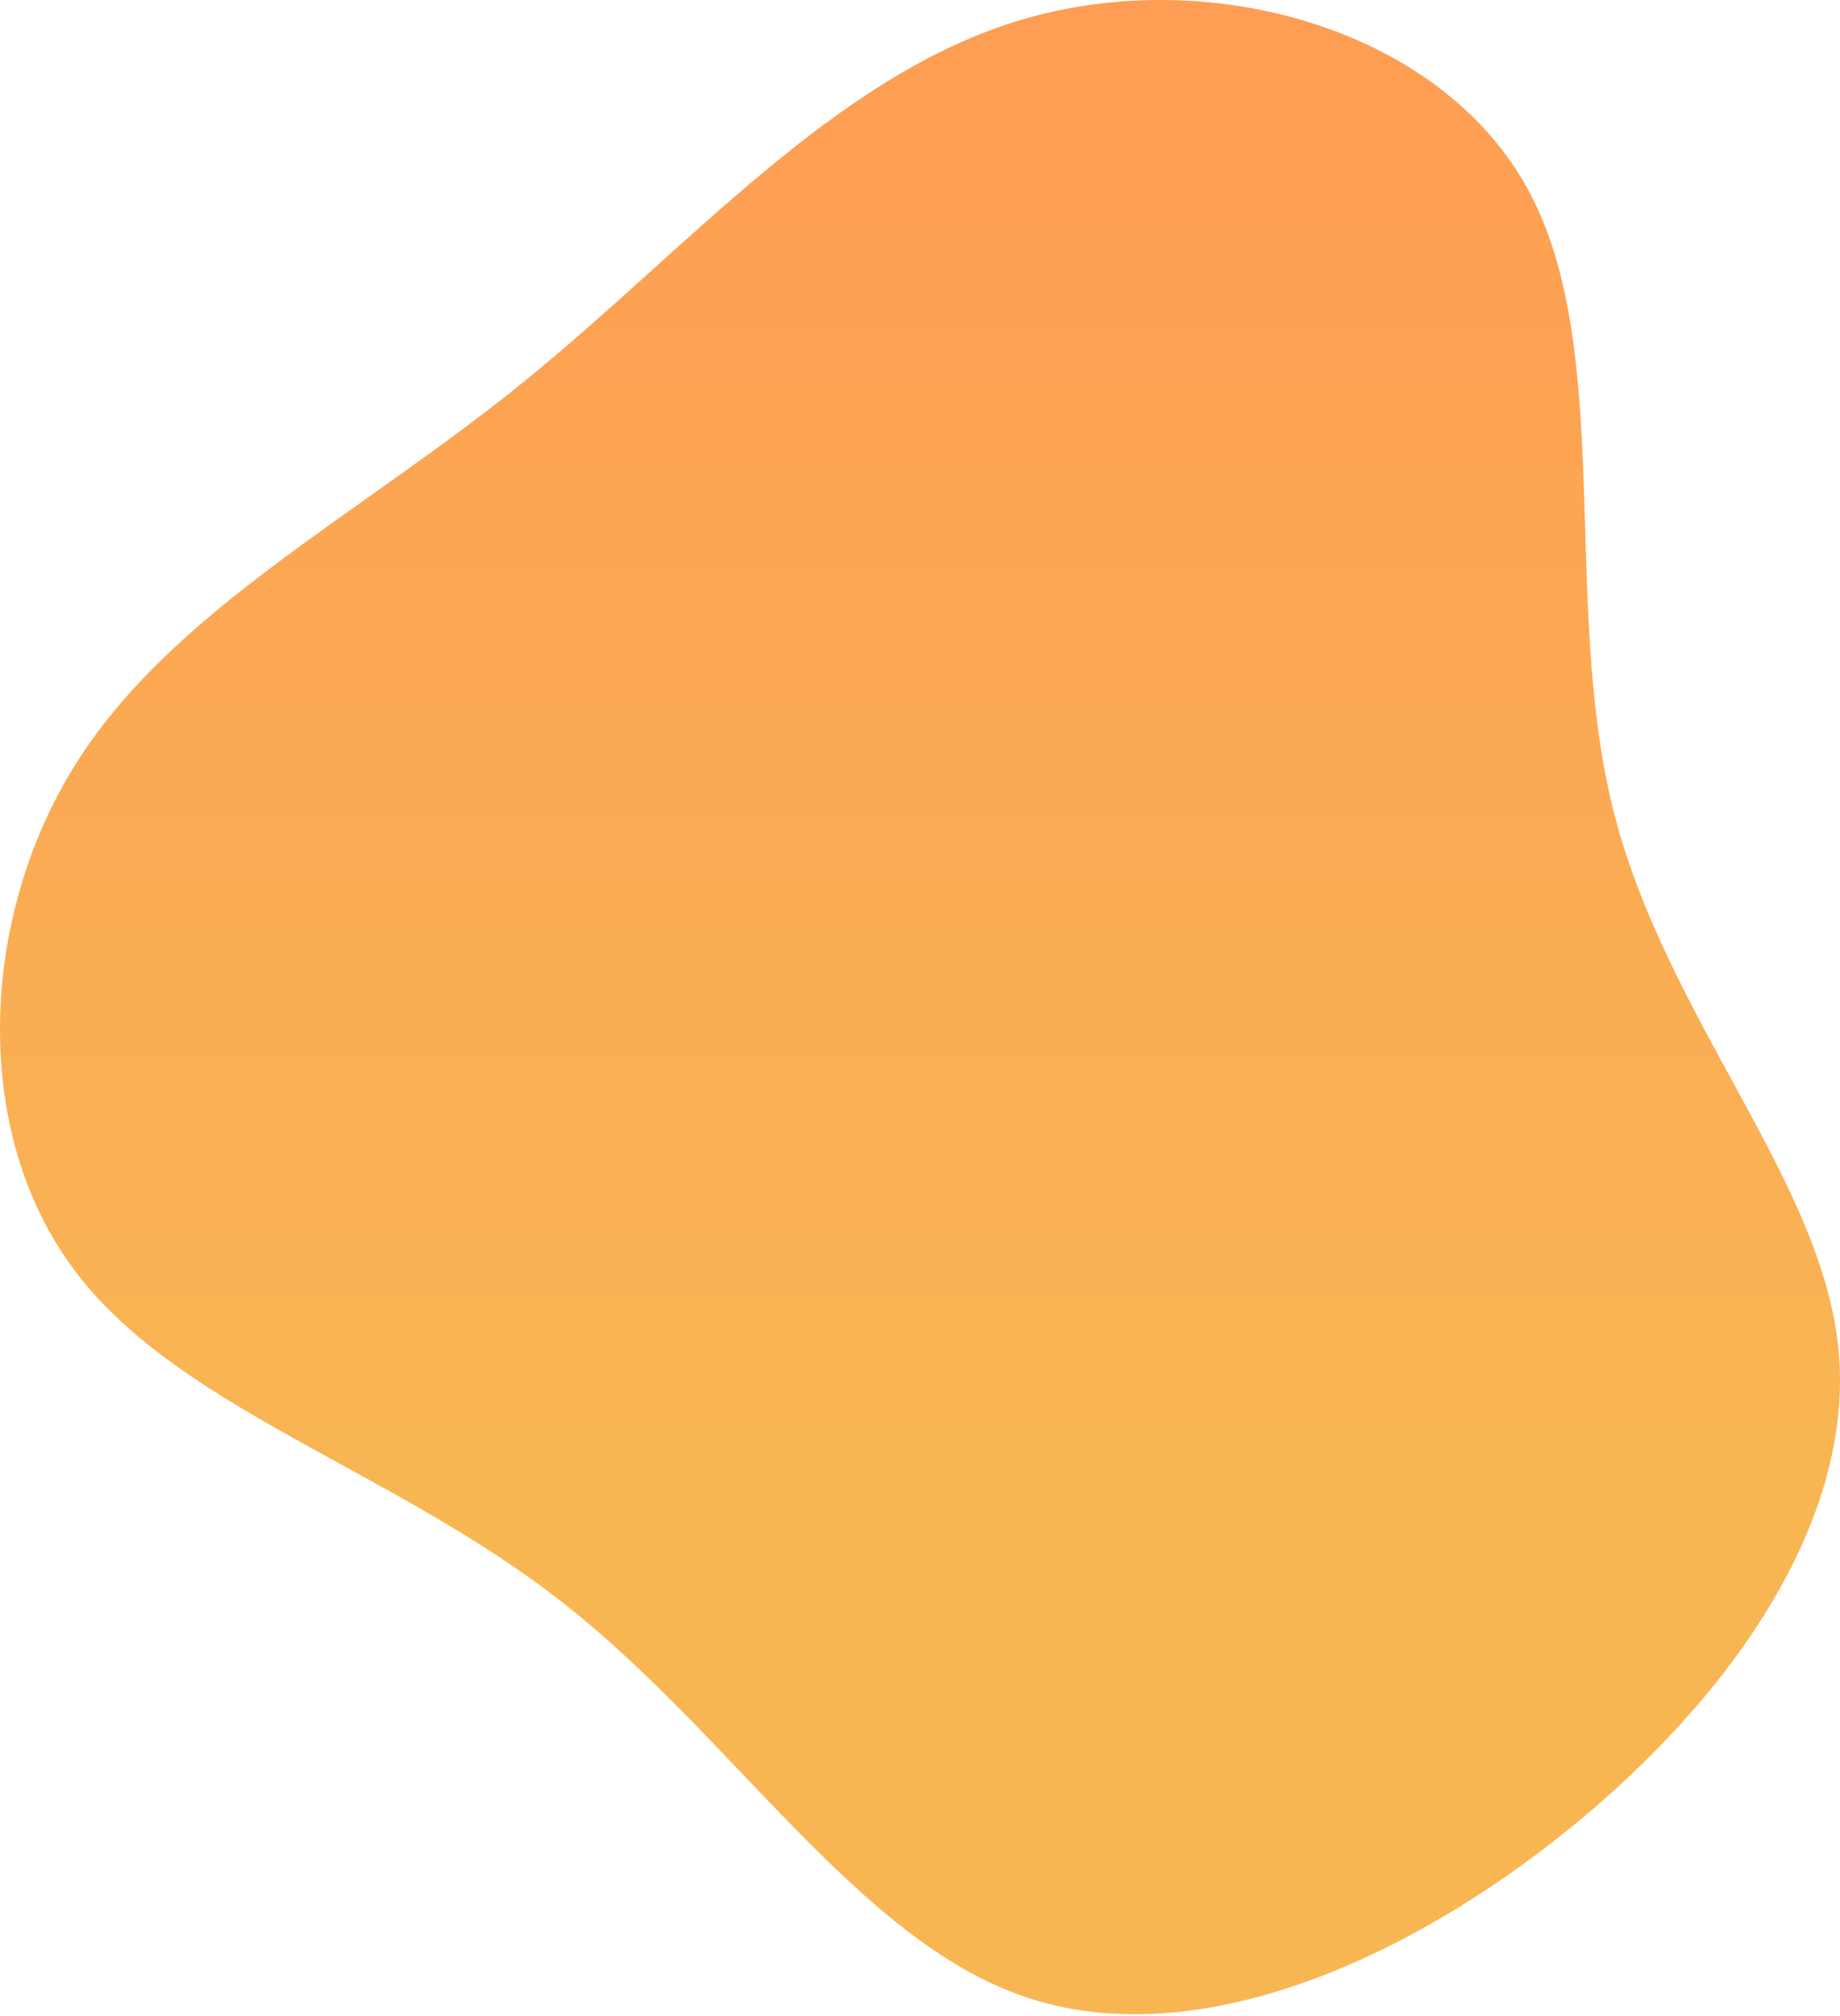 <svg width="957" height="1048" viewBox="0 0 957 1048" fill="none" xmlns="http://www.w3.org/2000/svg">
<path d="M794.347 97.882C839.924 180.426 812.06 312.2 838.844 420.207C865.629 528.215 947.062 612.244 956.134 700.73C965.207 789.003 901.917 881.52 815.516 951.332C729.33 1020.93 620.032 1067.83 532.982 1038.12C445.716 1008.41 380.699 901.891 292.353 832.927C204.008 763.752 92.333 732.135 38.764 660.413C-15.021 588.903 -10.917 477.5 39.196 397.502C89.309 317.505 185.215 268.912 271.401 199.312C357.803 129.5 434.268 38.68 532.118 10.034C629.968 -18.613 748.77 15.126 794.347 97.882Z" fill="url(#paint0_linear_220_2)"/>
<defs>
<linearGradient id="paint0_linear_220_2" x1="478.5" y1="-62.382" x2="478.5" y2="784.378" gradientUnits="userSpaceOnUse">
<stop stop-color="#FF9B53"/>
<stop offset="1" stop-color="#F8B653"/>
</linearGradient>
</defs>
</svg>
